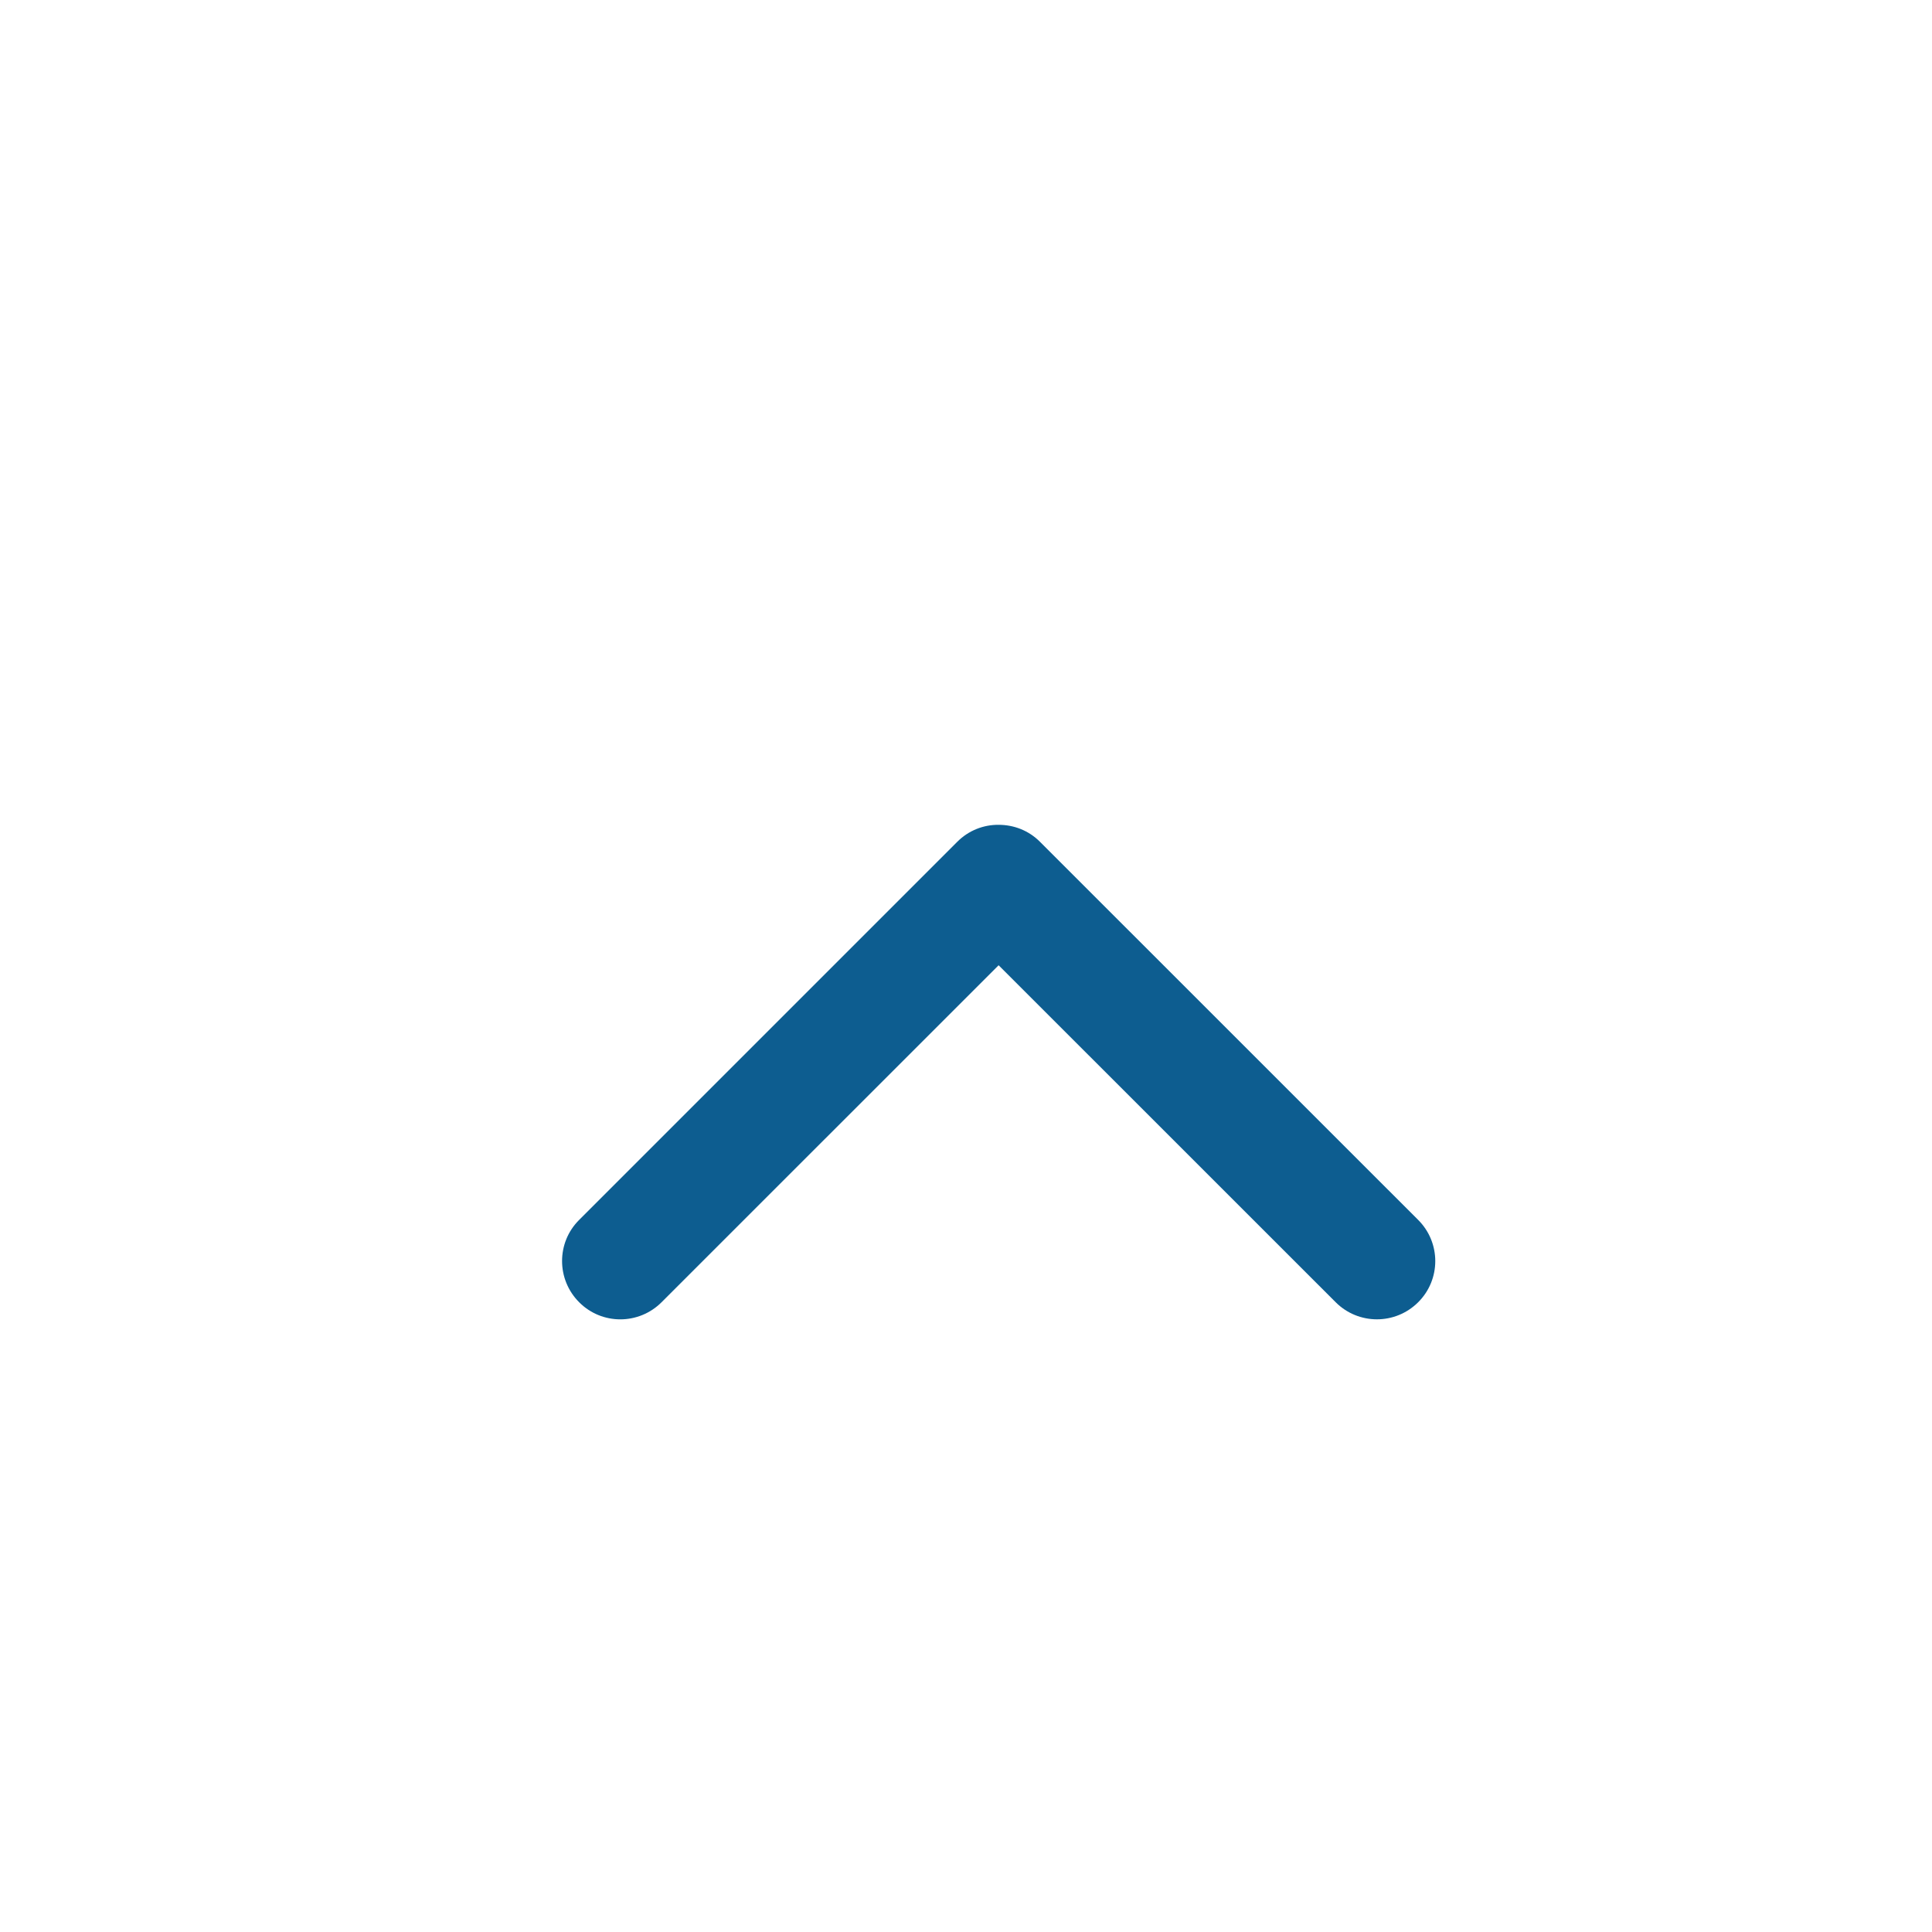 <?xml version="1.0" encoding="UTF-8" standalone="no"?>
<!DOCTYPE svg PUBLIC "-//W3C//DTD SVG 1.1//EN" "http://www.w3.org/Graphics/SVG/1.1/DTD/svg11.dtd">
<svg width="26" height="26" viewBox="0 0 26 26" version="1.1" xmlns="http://www.w3.org/2000/svg" xmlns:xlink="http://www.w3.org/1999/xlink" xml:space="preserve" xmlns:serif="http://www.serif.com/" style="fill-rule:evenodd;clip-rule:evenodd;stroke-linejoin:round;stroke-miterlimit:2;">
    <g transform="matrix(1,0,0,-1,0,28.855)">
        <path d="M17.975,11.33L13.439,15.865L8.903,11.33C8.596,11.023 8.099,11.023 7.794,11.33C7.488,11.636 7.487,12.133 7.794,12.438L12.882,17.526C13.035,17.68 13.238,17.757 13.439,17.755C13.642,17.755 13.843,17.68 13.996,17.526L19.085,12.438C19.392,12.132 19.392,11.635 19.085,11.33C18.779,11.024 18.282,11.023 17.975,11.33Z" style="fill:#0D5D90;fill-rule:nonzero;"/>
    </g>
</svg>
